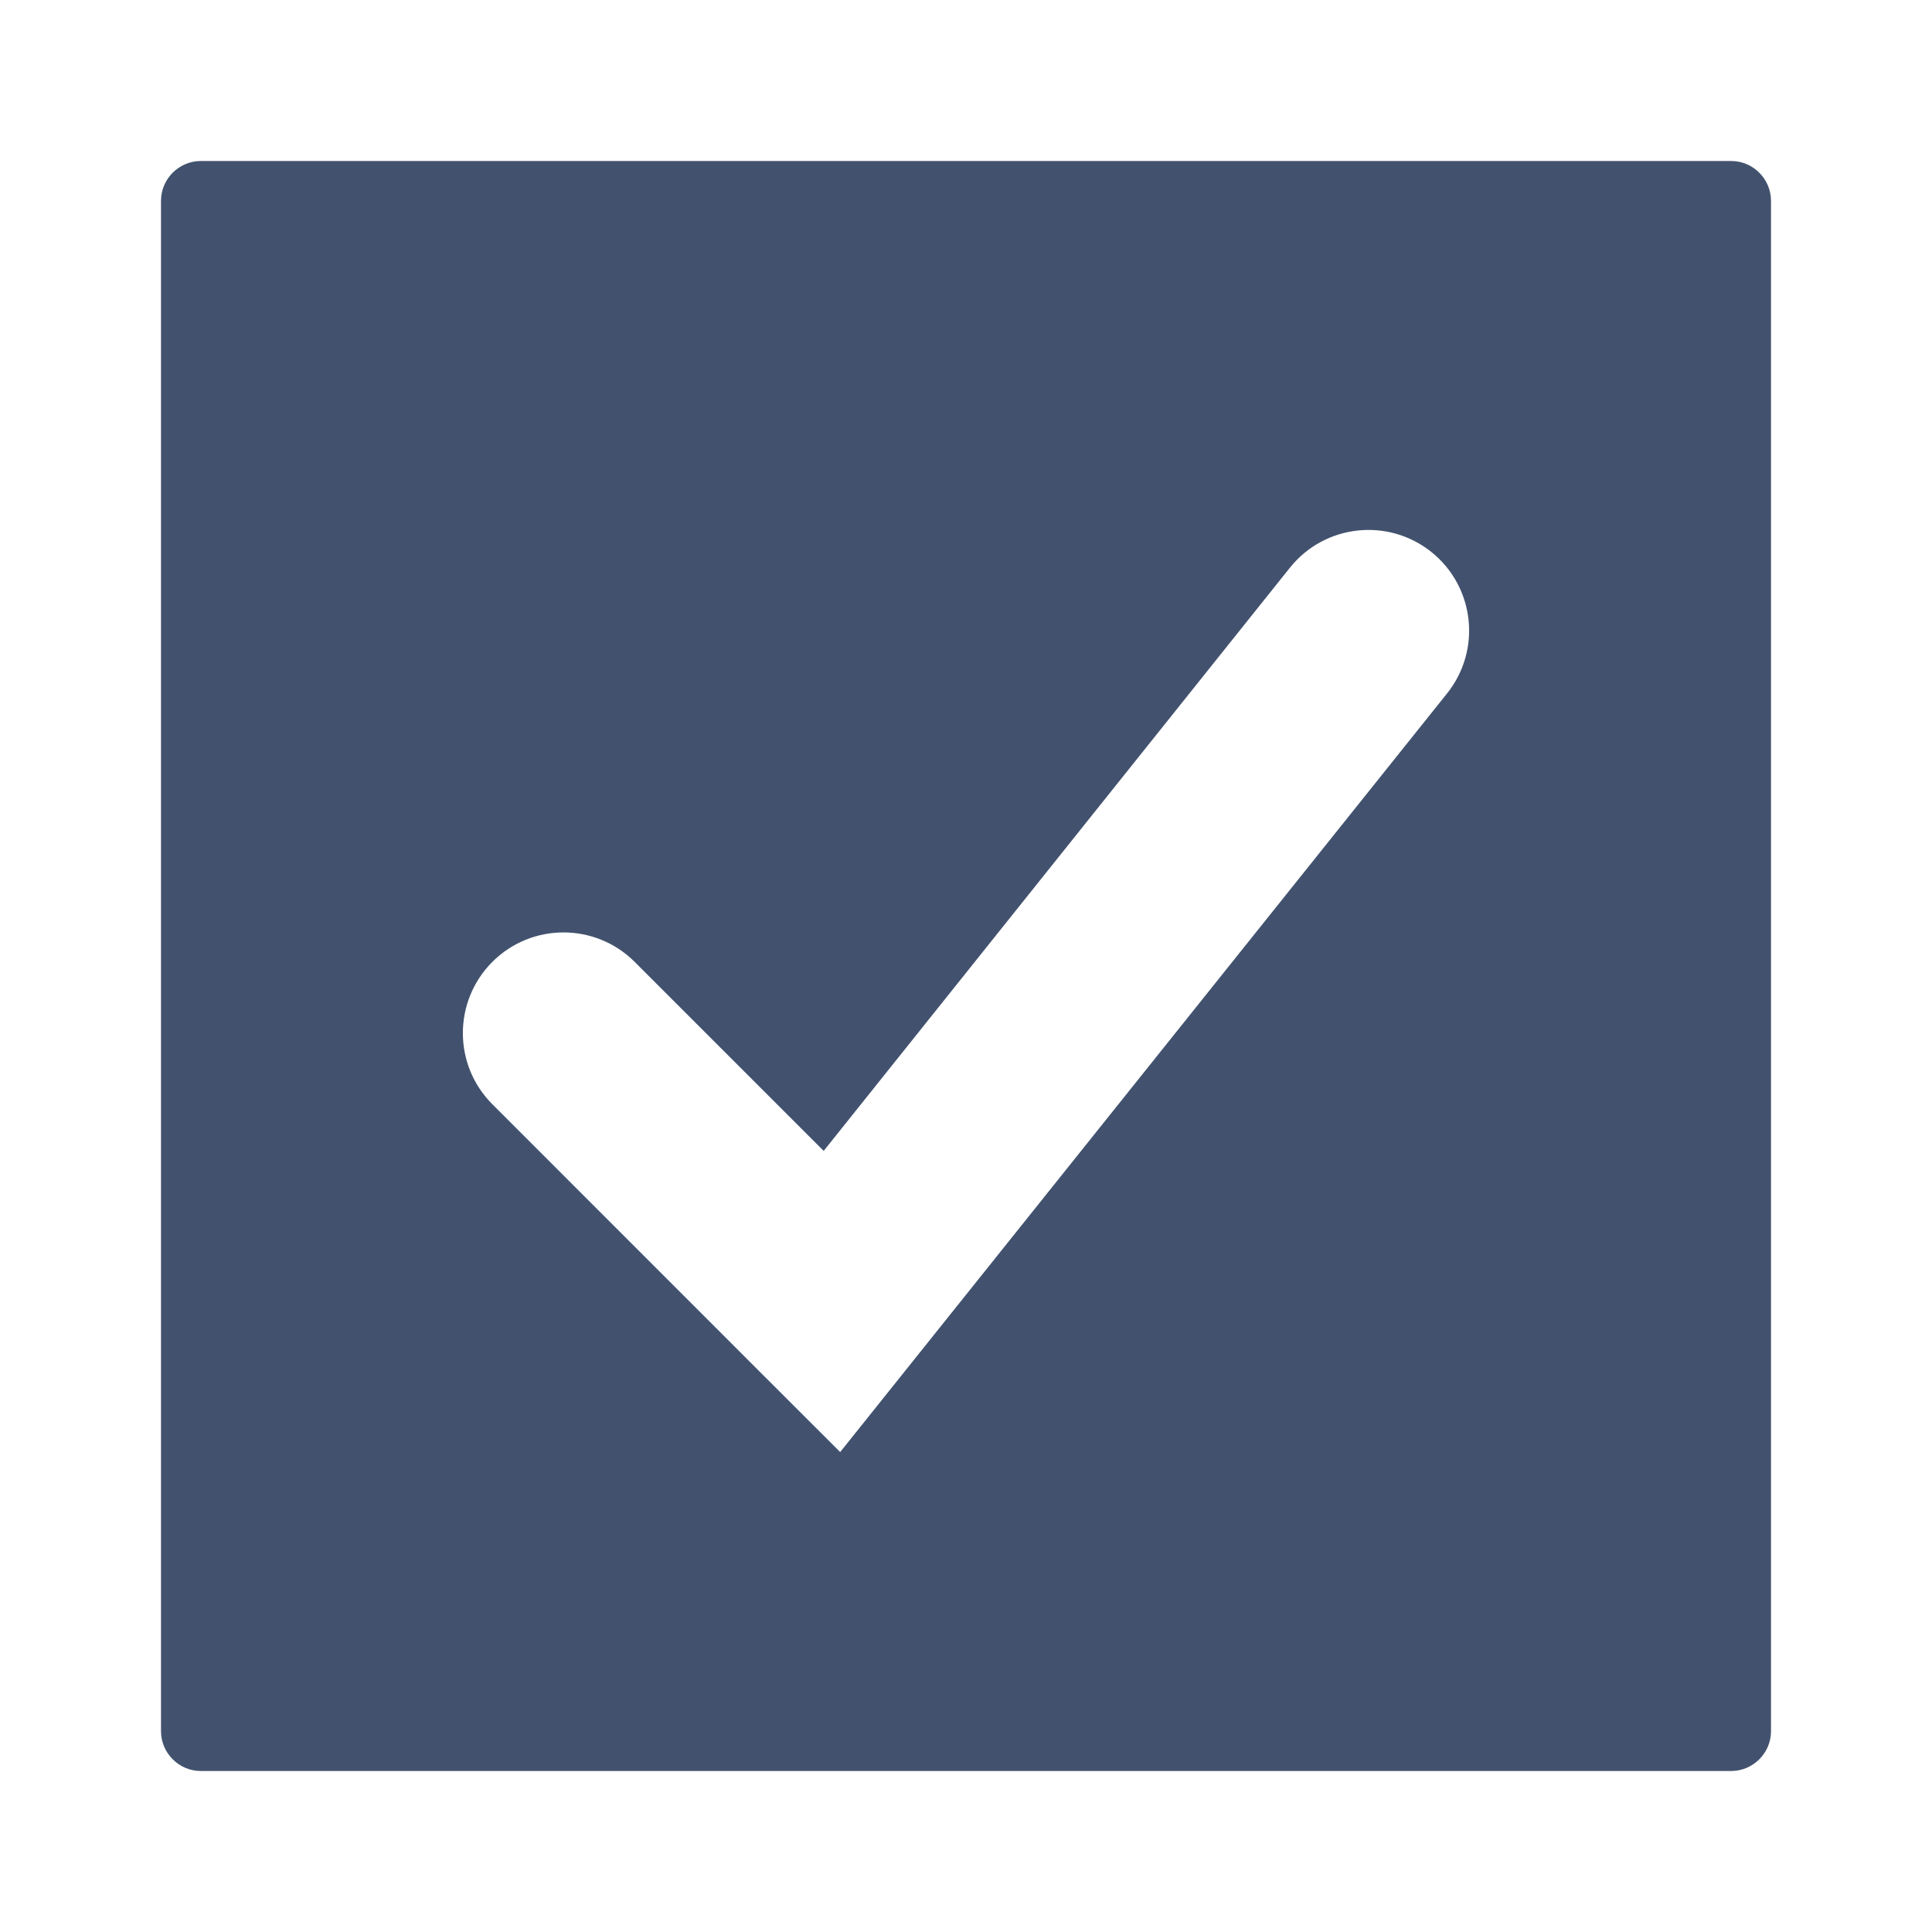 <?xml version="1.0" encoding="UTF-8" standalone="no"?>
<svg width="24px" height="24px" viewBox="0 0 24 24" version="1.1" xmlns="http://www.w3.org/2000/svg" xmlns:xlink="http://www.w3.org/1999/xlink">
    <!-- Generator: Sketch 41 (35326) - http://www.bohemiancoding.com/sketch -->
    <title>editor 24x20/editor-task</title>
    <desc>Created with Sketch.</desc>
    <defs></defs>
    <g id="24-x-20" stroke="none" stroke-width="1" fill="none" fill-rule="evenodd">
        <g id="editor-24x20/editor-task" fill="#42526E">
            <g id="task" transform="translate(2, 2)">
                <path d="M0,0.494 C0,0.221 0.225,0 0.494,0 L19.506,0 C19.779,0 20,0.225 20,0.494 L20,19.506 C20,19.779 19.775,20 19.506,20 L0.494,20 C0.221,20 0,19.775 0,19.506 L0,0.494 Z M7.449,15.051 L8.437,16.038 L9.309,14.948 L15.976,6.614 C16.407,6.075 16.32,5.289 15.781,4.857 C15.242,4.426 14.455,4.513 14.024,5.052 L8.232,12.297 L5.884,9.949 C5.396,9.461 4.604,9.461 4.116,9.949 C3.628,10.438 3.628,11.229 4.116,11.717 L7.449,15.051 Z" id="Shape"></path>
            </g>
        </g>
    </g>
</svg>